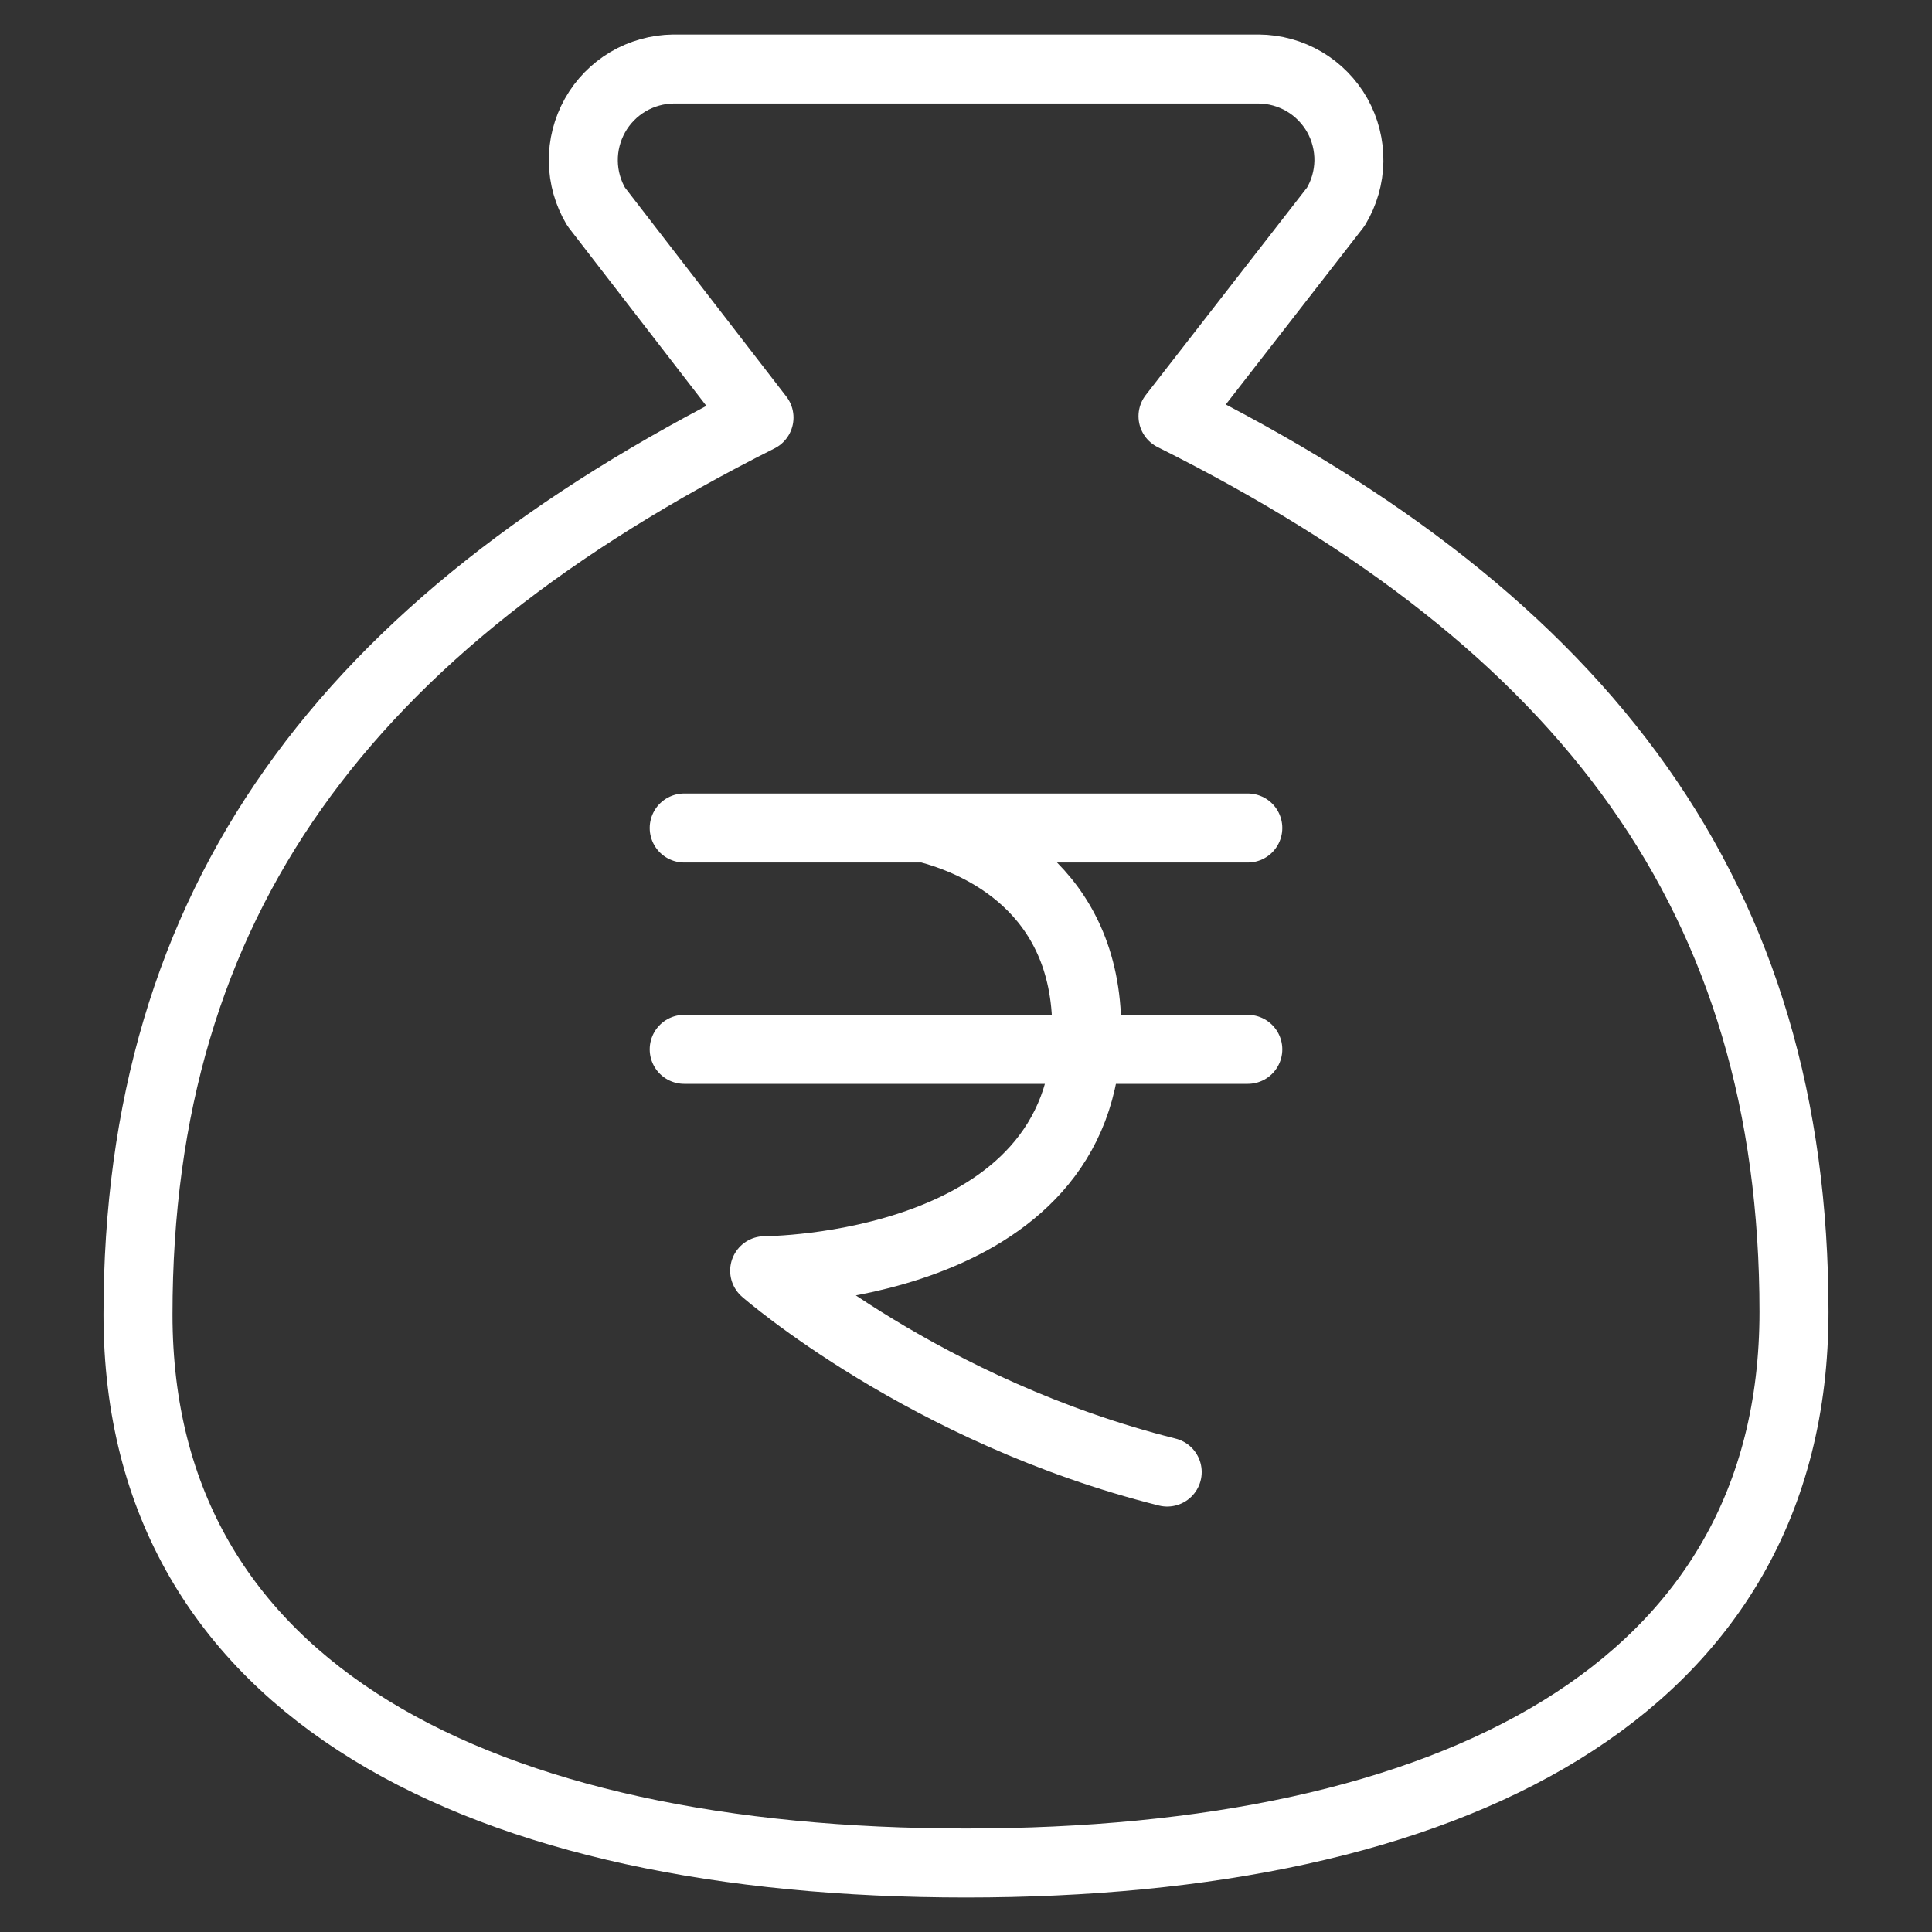 <svg width="42" height="42" viewBox="0 0 42 42" fill="none" xmlns="http://www.w3.org/2000/svg">
<rect x="0" y="0" width="42" height="42" fill="#333333" stroke="none"/>
<path d="M14.874 18H27.126M14.874 22.812H27.126M20.124 18C21.291 18.291 23.625 19.314 23.625 22.374C23.625 27.624 16.623 27.624 16.623 27.624C16.623 27.624 20.124 30.687 25.374 32.001" stroke="white" stroke-width="1.5" stroke-linecap="round" stroke-linejoin="round"/>
<path d="M21 40.5C31.5 40.5 39 36.786 39 28.518C39 19.533 34.5 13.542 25.5 9.048L29.04 4.494C29.22 4.195 29.318 3.854 29.324 3.505C29.329 3.156 29.242 2.812 29.072 2.508C28.901 2.204 28.652 1.95 28.352 1.773C28.051 1.596 27.709 1.502 27.36 1.5H14.64C14.292 1.504 13.951 1.599 13.651 1.776C13.352 1.954 13.104 2.207 12.934 2.511C12.764 2.815 12.676 3.158 12.681 3.506C12.685 3.854 12.782 4.195 12.96 4.494L16.5 9.078C7.5 13.602 3 19.593 3 28.578C3 36.786 10.5 40.5 21 40.5Z" stroke="white" stroke-width="1.5" stroke-linecap="round" stroke-linejoin="round"/>
</svg>
